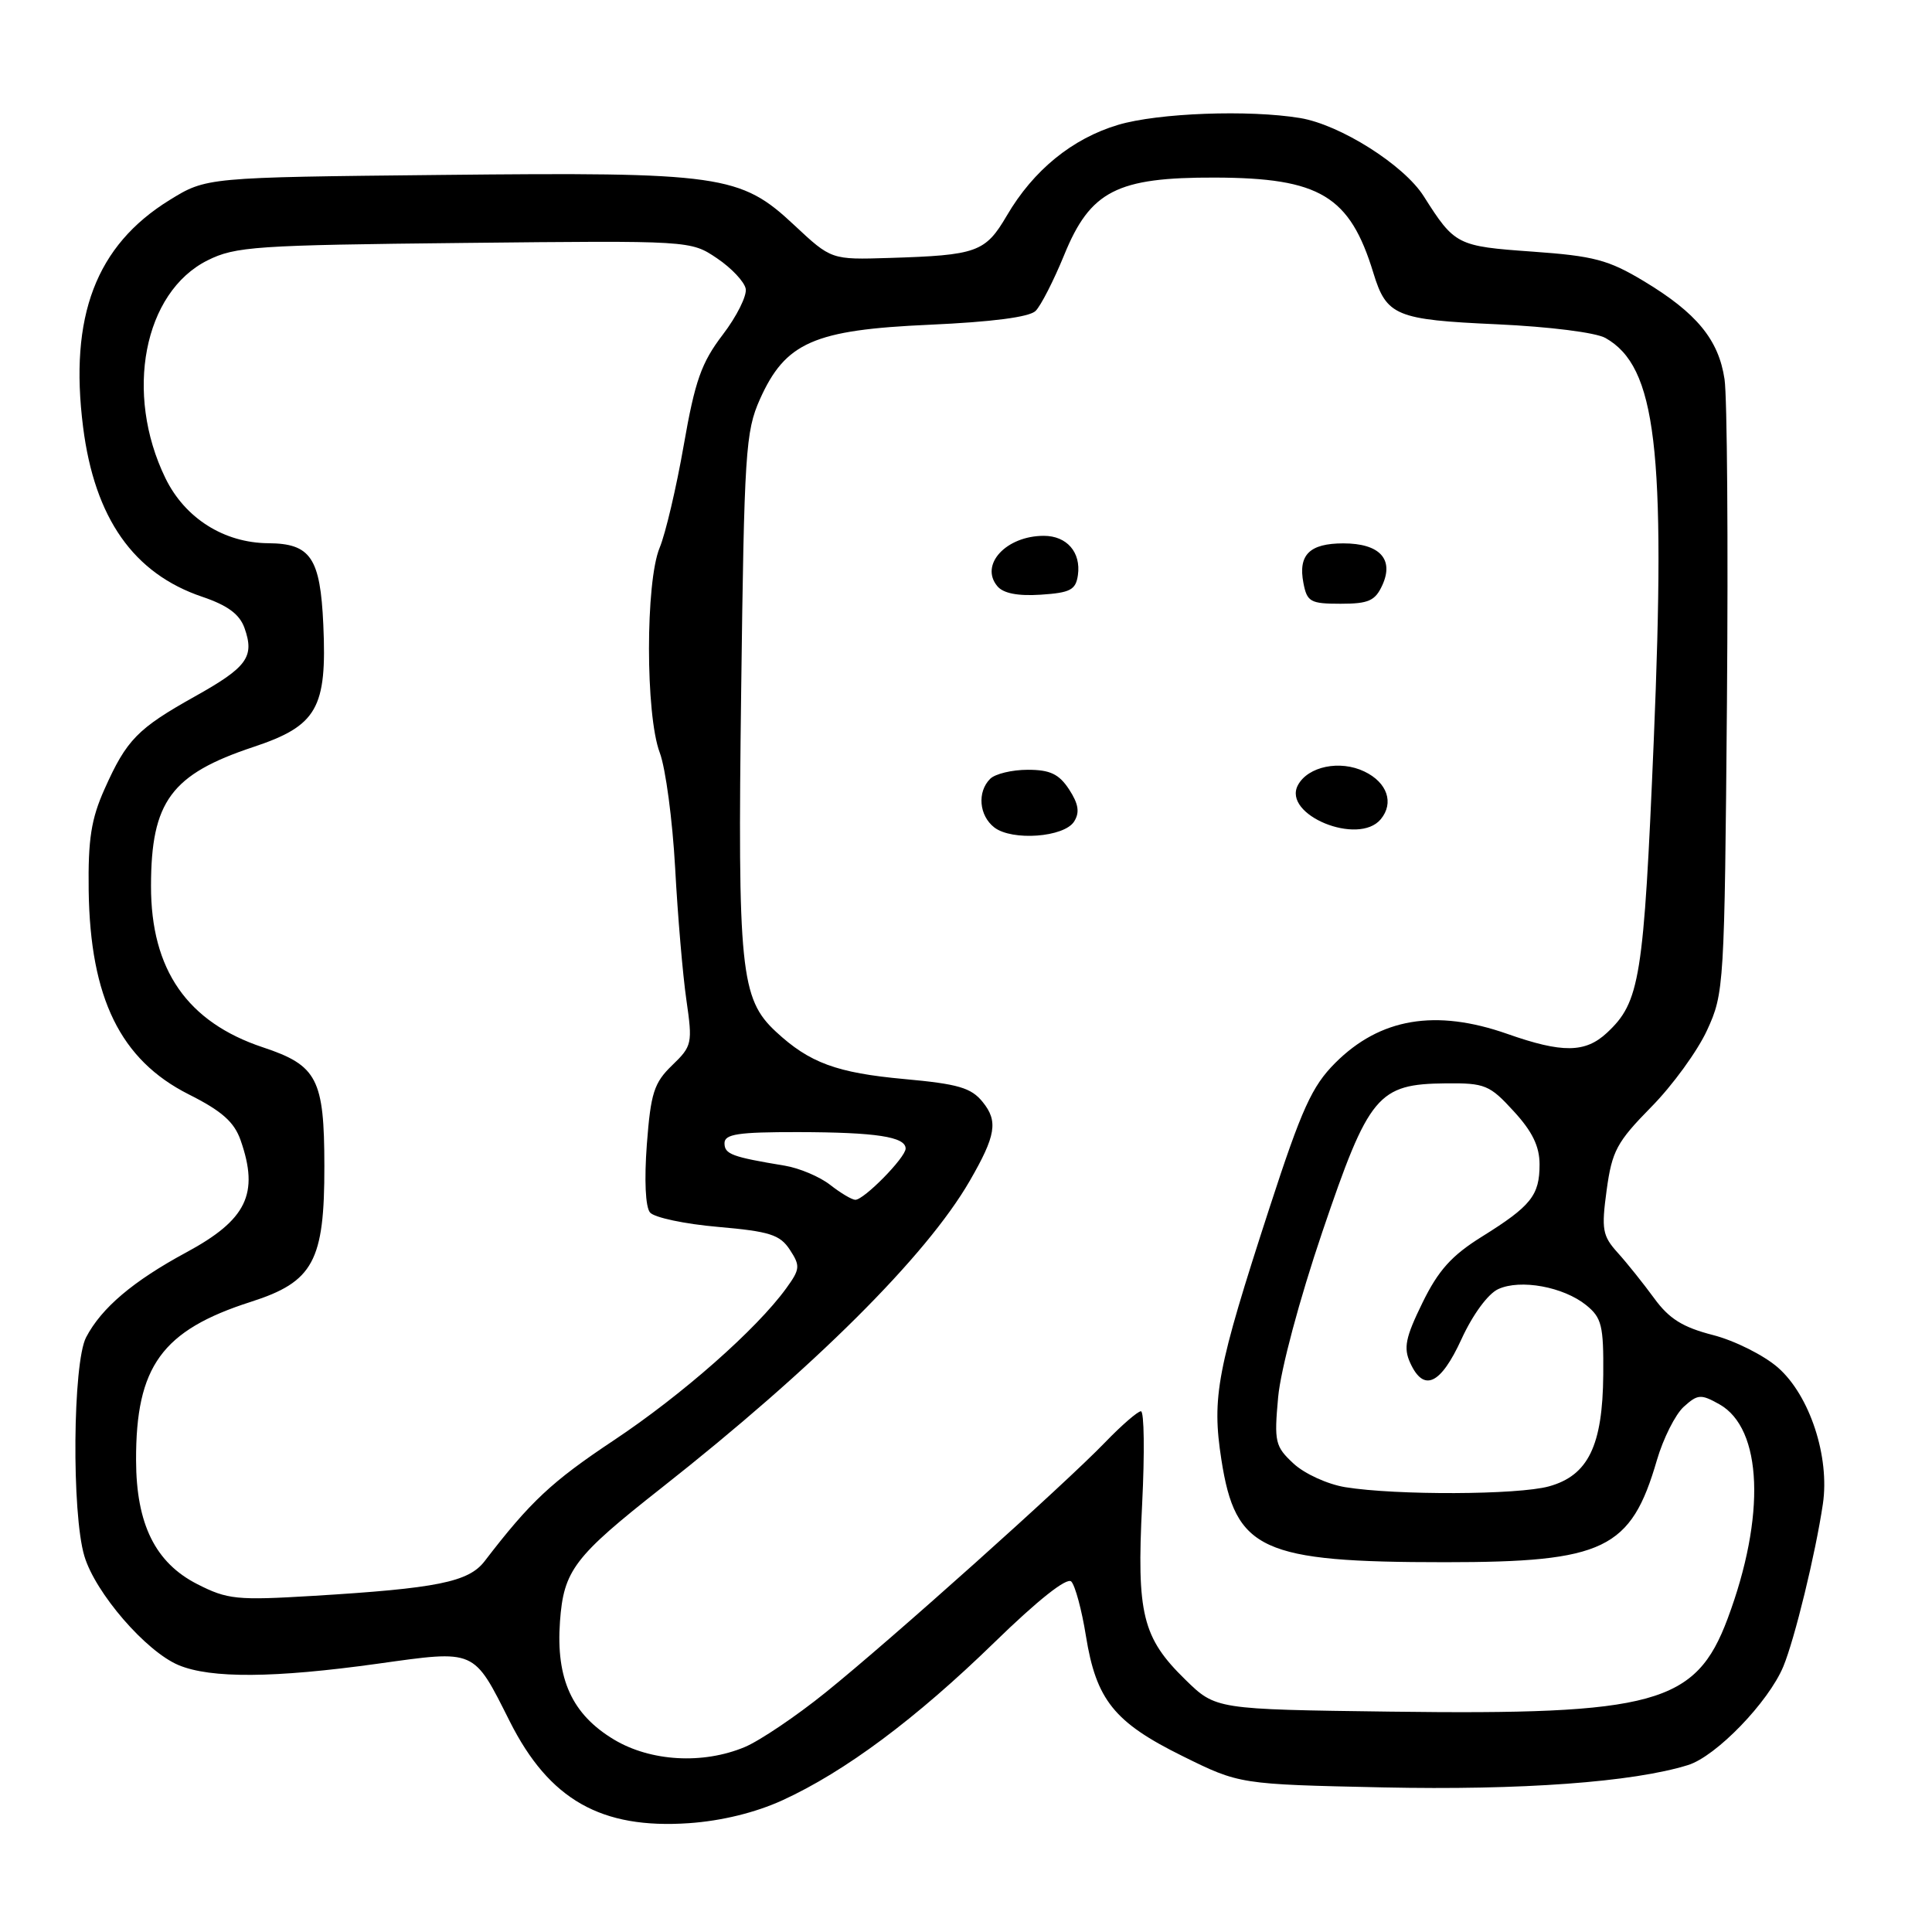<?xml version="1.0" encoding="UTF-8" standalone="no"?>
<!DOCTYPE svg PUBLIC "-//W3C//DTD SVG 1.1//EN" "http://www.w3.org/Graphics/SVG/1.1/DTD/svg11.dtd" >
<svg xmlns="http://www.w3.org/2000/svg" xmlns:xlink="http://www.w3.org/1999/xlink" version="1.1" viewBox="0 0 256 256">
 <g >
 <path fill="currentColor"
d=" M 103.67 238.55 C 111.95 234.76 121.36 227.75 131.76 217.63 C 137.53 212.01 141.37 208.97 141.95 209.56 C 142.46 210.08 143.34 213.32 143.89 216.77 C 145.25 225.24 147.64 228.22 156.67 232.68 C 164.25 236.43 164.25 236.43 183.26 236.84 C 201.57 237.23 216.38 236.15 223.67 233.88 C 227.39 232.73 234.33 225.55 236.30 220.82 C 237.81 217.17 240.56 205.89 241.54 199.29 C 242.47 193.03 239.80 184.91 235.60 181.22 C 233.73 179.58 229.86 177.64 226.98 176.90 C 222.97 175.87 221.17 174.75 219.19 172.03 C 217.77 170.09 215.60 167.37 214.36 166.00 C 212.33 163.75 212.18 162.92 212.89 157.69 C 213.60 152.51 214.23 151.33 218.79 146.69 C 221.61 143.84 224.94 139.25 226.20 136.50 C 228.45 131.61 228.51 130.69 228.83 93.00 C 229.00 71.82 228.86 52.59 228.51 50.25 C 227.73 45.01 224.81 41.46 217.81 37.25 C 213.12 34.43 211.19 33.92 203.05 33.34 C 193.05 32.63 192.76 32.48 188.65 26.00 C 186.03 21.86 177.58 16.52 172.27 15.64 C 165.48 14.52 153.46 14.97 148.17 16.54 C 142.09 18.35 136.93 22.55 133.41 28.57 C 130.56 33.43 129.46 33.82 117.83 34.18 C 110.15 34.42 110.15 34.42 105.23 29.82 C 98.11 23.15 95.57 22.79 58.42 23.18 C 27.34 23.50 27.34 23.50 22.45 26.52 C 12.72 32.54 9.15 41.91 11.01 56.59 C 12.54 68.67 17.70 76.01 26.81 79.08 C 30.17 80.22 31.75 81.39 32.40 83.22 C 33.75 87.04 32.77 88.40 25.81 92.29 C 18.23 96.53 16.77 98.02 13.86 104.54 C 12.08 108.51 11.66 111.20 11.75 118.00 C 11.95 132.26 15.96 140.44 24.99 145.00 C 29.41 147.22 31.04 148.67 31.89 151.11 C 34.36 158.19 32.69 161.63 24.68 165.95 C 17.63 169.76 13.45 173.30 11.41 177.20 C 9.64 180.59 9.48 200.53 11.18 206.19 C 12.64 211.08 19.34 218.83 23.67 220.64 C 27.94 222.42 36.34 222.36 50.05 220.45 C 63.11 218.63 62.69 218.44 67.55 228.10 C 72.78 238.48 79.65 242.38 91.29 241.58 C 95.62 241.28 100.10 240.18 103.67 238.55 Z  M 81.37 230.51 C 75.80 227.17 73.65 222.48 74.20 214.86 C 74.69 208.08 76.07 206.27 87.67 197.14 C 107.86 181.24 122.73 166.44 128.48 156.50 C 131.97 150.46 132.28 148.57 130.21 146.02 C 128.69 144.13 126.96 143.63 119.83 142.98 C 110.86 142.16 107.26 140.83 102.82 136.71 C 98.12 132.35 97.73 128.50 98.21 91.50 C 98.61 59.91 98.79 57.17 100.69 52.91 C 104.07 45.36 107.84 43.71 123.17 43.03 C 131.42 42.66 136.39 42.02 137.22 41.20 C 137.92 40.51 139.62 37.18 141.00 33.81 C 144.47 25.29 147.98 23.49 161.00 23.53 C 174.90 23.57 178.86 25.95 181.98 36.17 C 183.72 41.86 184.96 42.37 198.36 42.97 C 205.30 43.29 211.46 44.06 212.74 44.79 C 219.45 48.59 220.75 59.45 219.13 98.16 C 217.80 129.71 217.31 132.77 212.92 136.86 C 210.06 139.52 207.01 139.56 199.74 137.00 C 190.23 133.66 182.86 134.90 176.91 140.86 C 173.84 143.94 172.49 146.90 168.23 160.00 C 161.23 181.52 160.55 185.09 161.84 193.42 C 163.71 205.43 167.14 207.00 191.47 207.00 C 212.59 207.00 216.11 205.30 219.55 193.47 C 220.39 190.60 221.99 187.42 223.10 186.41 C 224.96 184.73 225.37 184.70 227.82 186.07 C 233.55 189.28 234.00 200.91 228.92 214.48 C 224.70 225.77 219.28 227.26 184.21 226.80 C 161.09 226.50 161.09 226.50 157.06 222.56 C 151.37 217.00 150.60 213.86 151.34 199.30 C 151.68 192.53 151.61 187.00 151.18 187.00 C 150.76 187.00 148.63 188.84 146.45 191.10 C 141.04 196.71 118.07 217.27 109.41 224.25 C 105.51 227.40 100.68 230.65 98.69 231.49 C 93.14 233.81 86.22 233.41 81.37 230.51 Z  M 142.33 108.85 C 143.09 107.64 142.91 106.52 141.66 104.60 C 140.32 102.56 139.14 102.00 136.18 102.00 C 134.10 102.00 131.86 102.54 131.20 103.20 C 129.46 104.94 129.73 108.07 131.75 109.64 C 134.11 111.46 141.02 110.95 142.33 108.85 Z  M 182.96 108.55 C 184.75 106.39 183.82 103.68 180.79 102.23 C 177.55 100.67 173.31 101.55 171.98 104.04 C 169.88 107.97 180.00 112.12 182.96 108.55 Z  M 183.17 77.53 C 184.74 74.08 182.80 72.00 178.00 72.00 C 173.52 72.00 171.99 73.52 172.71 77.25 C 173.19 79.75 173.63 80.00 177.64 80.00 C 181.35 80.00 182.22 79.61 183.17 77.53 Z  M 142.83 76.19 C 143.25 73.18 141.36 71.00 138.31 71.00 C 133.32 71.00 129.78 74.83 132.15 77.67 C 132.93 78.62 134.86 79.00 137.91 78.80 C 141.83 78.54 142.55 78.17 142.83 76.19 Z  M 26.13 209.90 C 20.58 207.07 18.05 201.95 18.03 193.50 C 17.99 181.05 21.46 176.27 33.24 172.50 C 41.52 169.85 43.00 167.12 42.98 154.50 C 42.97 142.96 42.04 141.17 34.85 138.78 C 24.81 135.44 19.99 128.50 20.01 117.38 C 20.02 106.21 22.68 102.60 33.57 98.98 C 42.02 96.17 43.34 93.85 42.84 82.77 C 42.44 73.90 41.16 72.02 35.56 71.98 C 29.68 71.94 24.50 68.66 21.92 63.36 C 16.45 52.12 19.04 38.73 27.50 34.50 C 31.18 32.66 33.86 32.48 61.51 32.19 C 91.51 31.87 91.51 31.87 95.00 34.22 C 96.92 35.51 98.63 37.33 98.81 38.26 C 98.99 39.18 97.62 41.93 95.76 44.36 C 92.94 48.06 92.09 50.45 90.60 58.99 C 89.62 64.61 88.18 70.72 87.41 72.57 C 85.52 77.10 85.52 94.69 87.42 99.73 C 88.20 101.80 89.11 108.67 89.46 115.00 C 89.80 121.33 90.47 129.20 90.95 132.50 C 91.78 138.26 91.71 138.61 89.06 141.16 C 86.66 143.48 86.23 144.82 85.71 151.63 C 85.36 156.33 85.52 159.93 86.13 160.66 C 86.69 161.33 90.74 162.19 95.14 162.57 C 101.99 163.17 103.35 163.60 104.66 165.60 C 106.06 167.74 106.02 168.17 104.17 170.72 C 100.24 176.14 90.38 184.83 81.33 190.85 C 73.09 196.33 70.28 198.96 64.21 206.87 C 62.09 209.63 57.90 210.47 41.50 211.46 C 31.37 212.07 30.15 211.95 26.13 209.90 Z  M 178.26 197.06 C 175.92 196.68 172.85 195.28 171.40 193.93 C 168.96 191.66 168.82 191.08 169.36 185.14 C 169.70 181.46 172.17 172.22 175.22 163.22 C 181.39 145.04 182.56 143.64 191.58 143.55 C 196.76 143.50 197.39 143.76 200.57 147.24 C 203.04 149.92 204.00 151.90 204.00 154.29 C 204.00 158.40 202.88 159.80 196.35 163.87 C 192.35 166.36 190.58 168.33 188.48 172.63 C 186.23 177.23 185.95 178.60 186.86 180.59 C 188.65 184.52 190.89 183.48 193.66 177.43 C 195.15 174.18 197.18 171.42 198.53 170.81 C 201.47 169.46 207.17 170.51 210.18 172.94 C 212.24 174.61 212.49 175.65 212.44 182.16 C 212.36 191.57 210.44 195.51 205.25 196.95 C 201.14 198.09 184.98 198.15 178.26 197.06 Z  M 110.00 157.00 C 108.62 155.92 105.92 154.78 104.00 154.46 C 96.99 153.30 96.00 152.94 96.00 151.48 C 96.00 150.27 97.80 150.00 105.75 150.01 C 116.09 150.03 120.00 150.63 120.00 152.19 C 120.00 153.38 114.46 159.01 113.33 158.98 C 112.87 158.97 111.38 158.08 110.00 157.00 Z "/>
</g>
</svg>